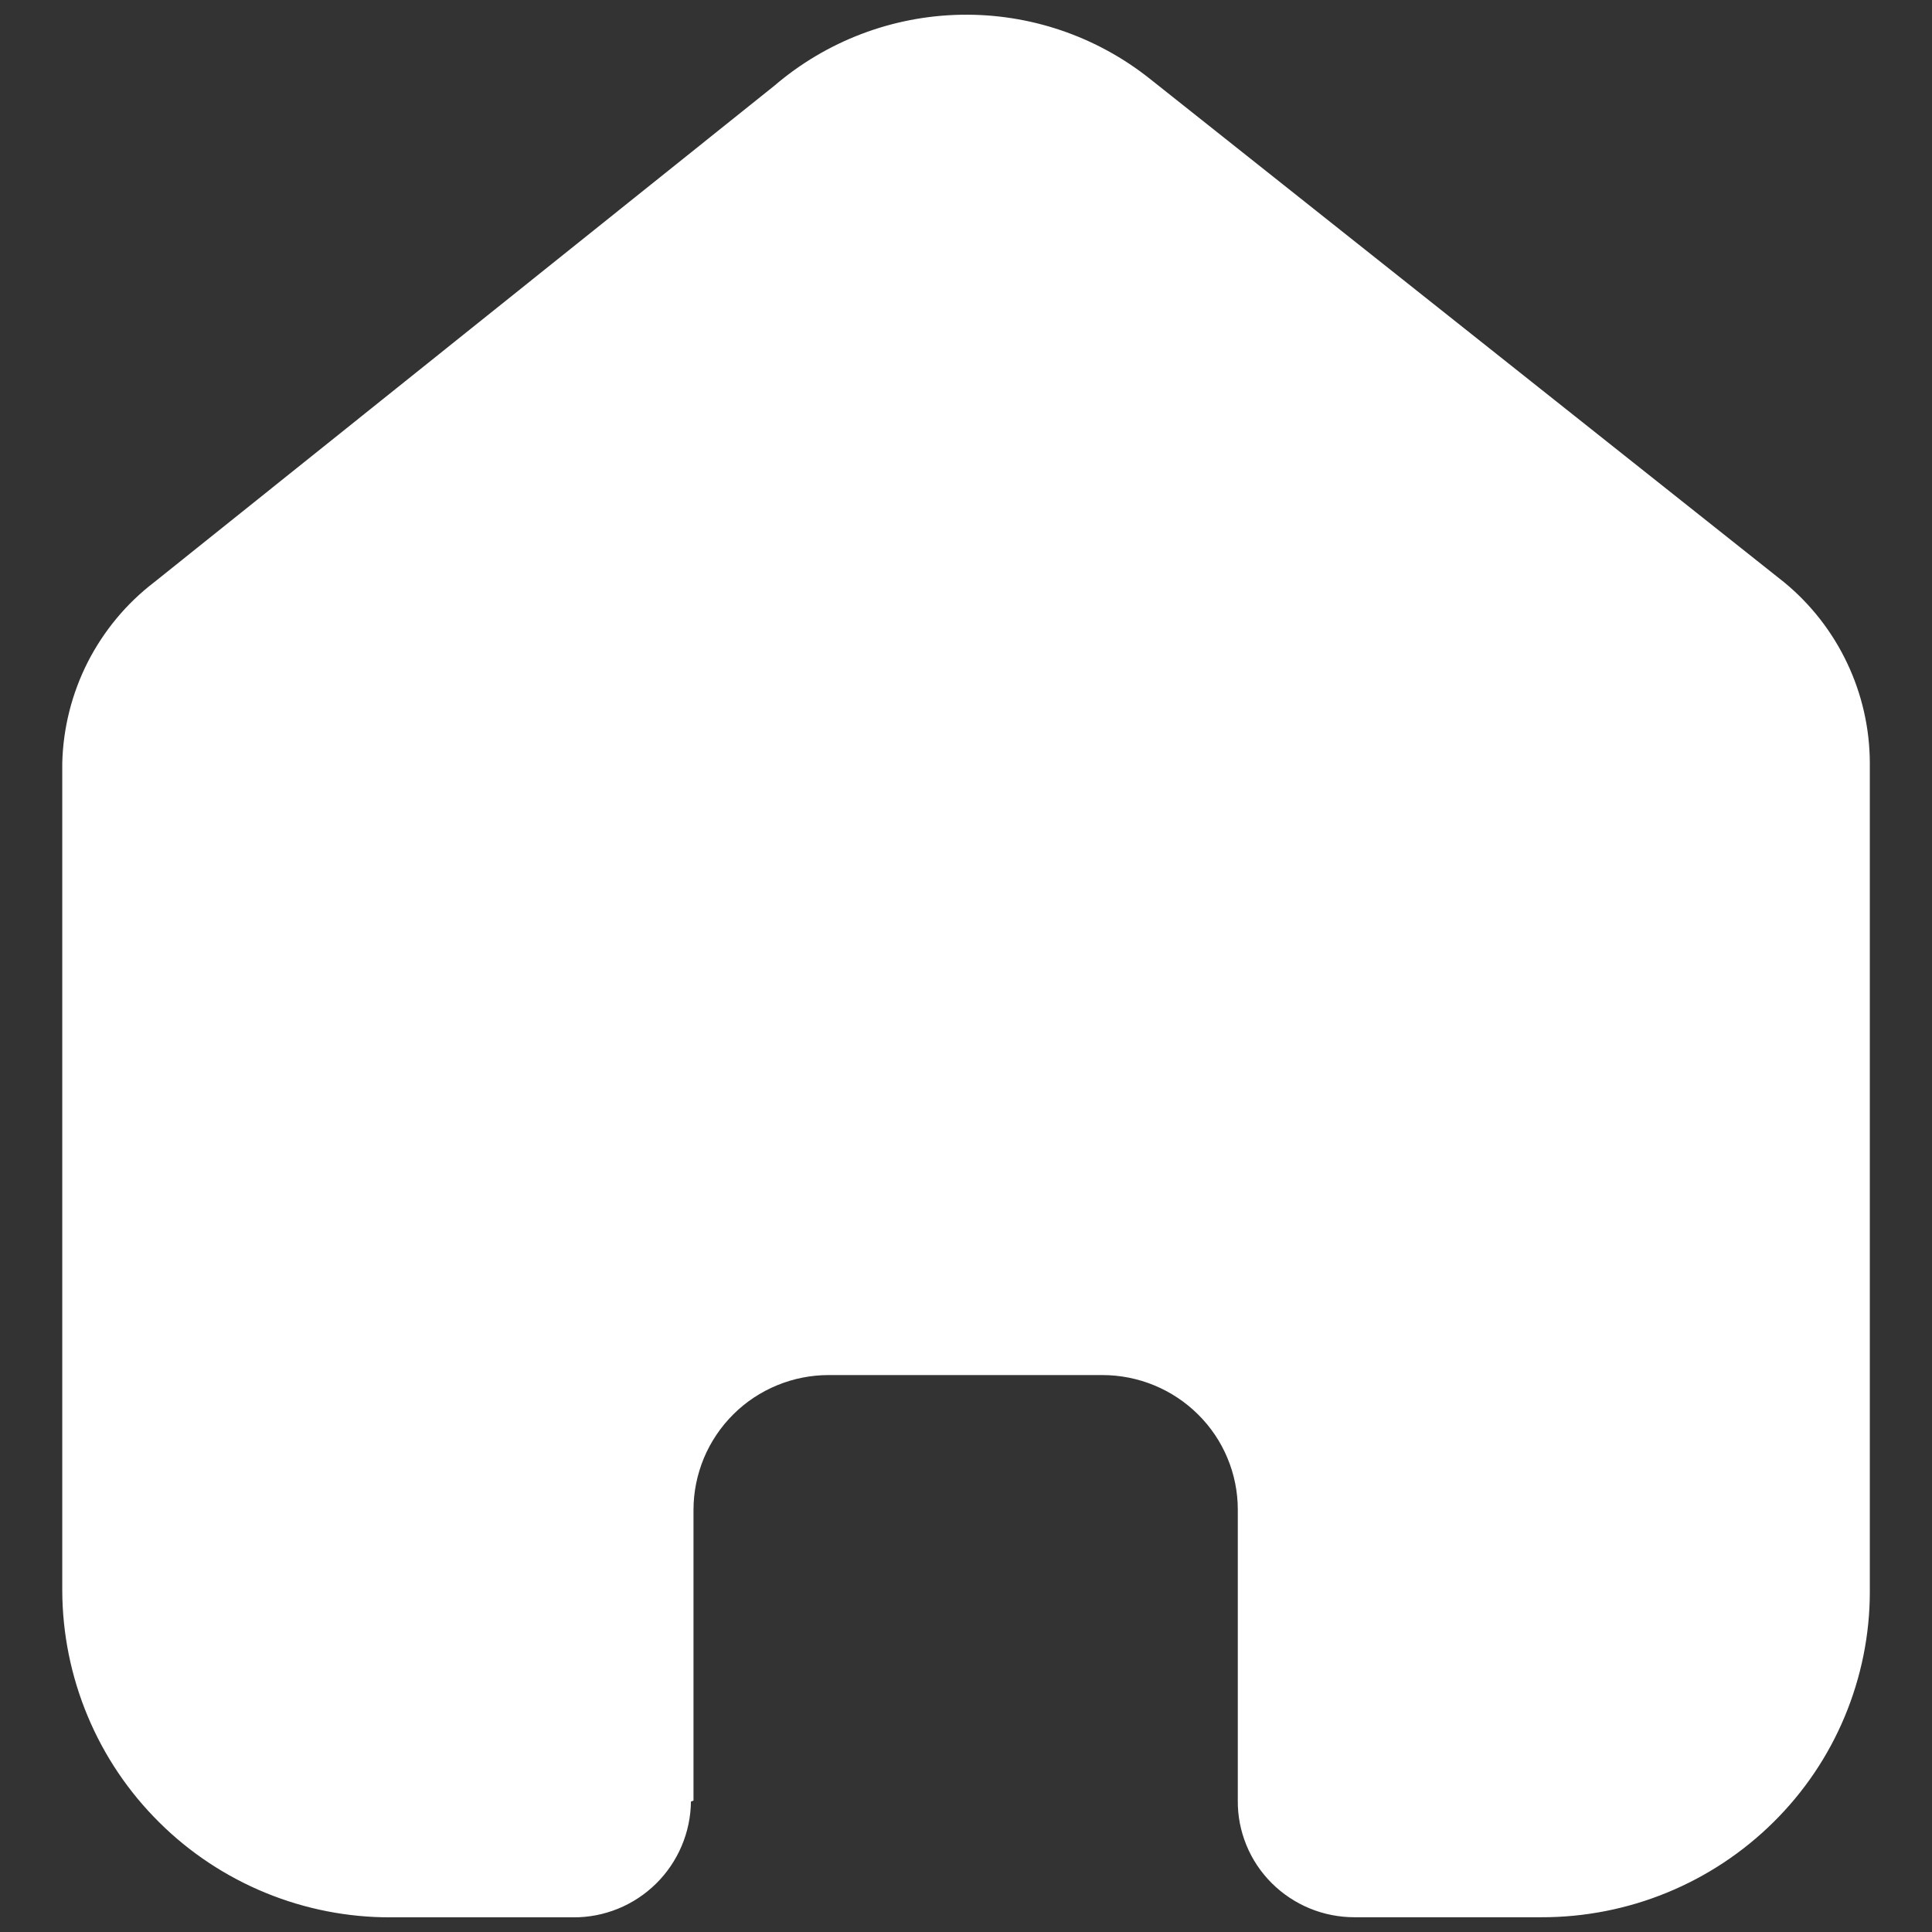 <svg width="22" height="22" viewBox="0 0 22 22" fill="none" xmlns="http://www.w3.org/2000/svg">
<rect x="0" y="0" width="22" height="22" fill="#333333" stroke="none"/>
<path d="M7.897 20.504V17.192C7.897 16.99 7.938 16.791 8.015 16.604C8.093 16.418 8.207 16.248 8.35 16.106C8.493 15.963 8.663 15.851 8.85 15.774C9.036 15.697 9.237 15.658 9.438 15.658H12.552C12.961 15.658 13.353 15.819 13.643 16.107C13.786 16.249 13.9 16.417 13.977 16.603C14.055 16.789 14.095 16.989 14.095 17.19V20.503C14.093 20.677 14.127 20.85 14.193 21.011C14.259 21.173 14.357 21.319 14.48 21.442C14.604 21.566 14.751 21.664 14.913 21.731C15.075 21.798 15.249 21.832 15.424 21.832H17.548C18.539 21.835 19.491 21.446 20.195 20.749C20.542 20.406 20.818 19.998 21.006 19.547C21.194 19.097 21.292 18.614 21.292 18.126V8.689C21.291 8.296 21.203 7.907 21.034 7.551C20.866 7.196 20.621 6.881 20.317 6.631L13.096 0.899C12.485 0.412 11.724 0.154 10.943 0.168C10.162 0.182 9.411 0.468 8.818 0.976L1.757 6.629C1.439 6.872 1.181 7.184 0.999 7.54C0.818 7.897 0.719 8.289 0.709 8.689L0.709 18.114C0.711 18.604 0.809 19.089 0.998 19.541C1.187 19.994 1.463 20.404 1.811 20.749C2.158 21.095 2.571 21.368 3.024 21.554C3.477 21.74 3.963 21.835 4.453 21.833H6.529C6.881 21.835 7.219 21.697 7.47 21.45C7.721 21.203 7.864 20.866 7.868 20.514L7.897 20.504Z" fill="white"/>
</svg>
